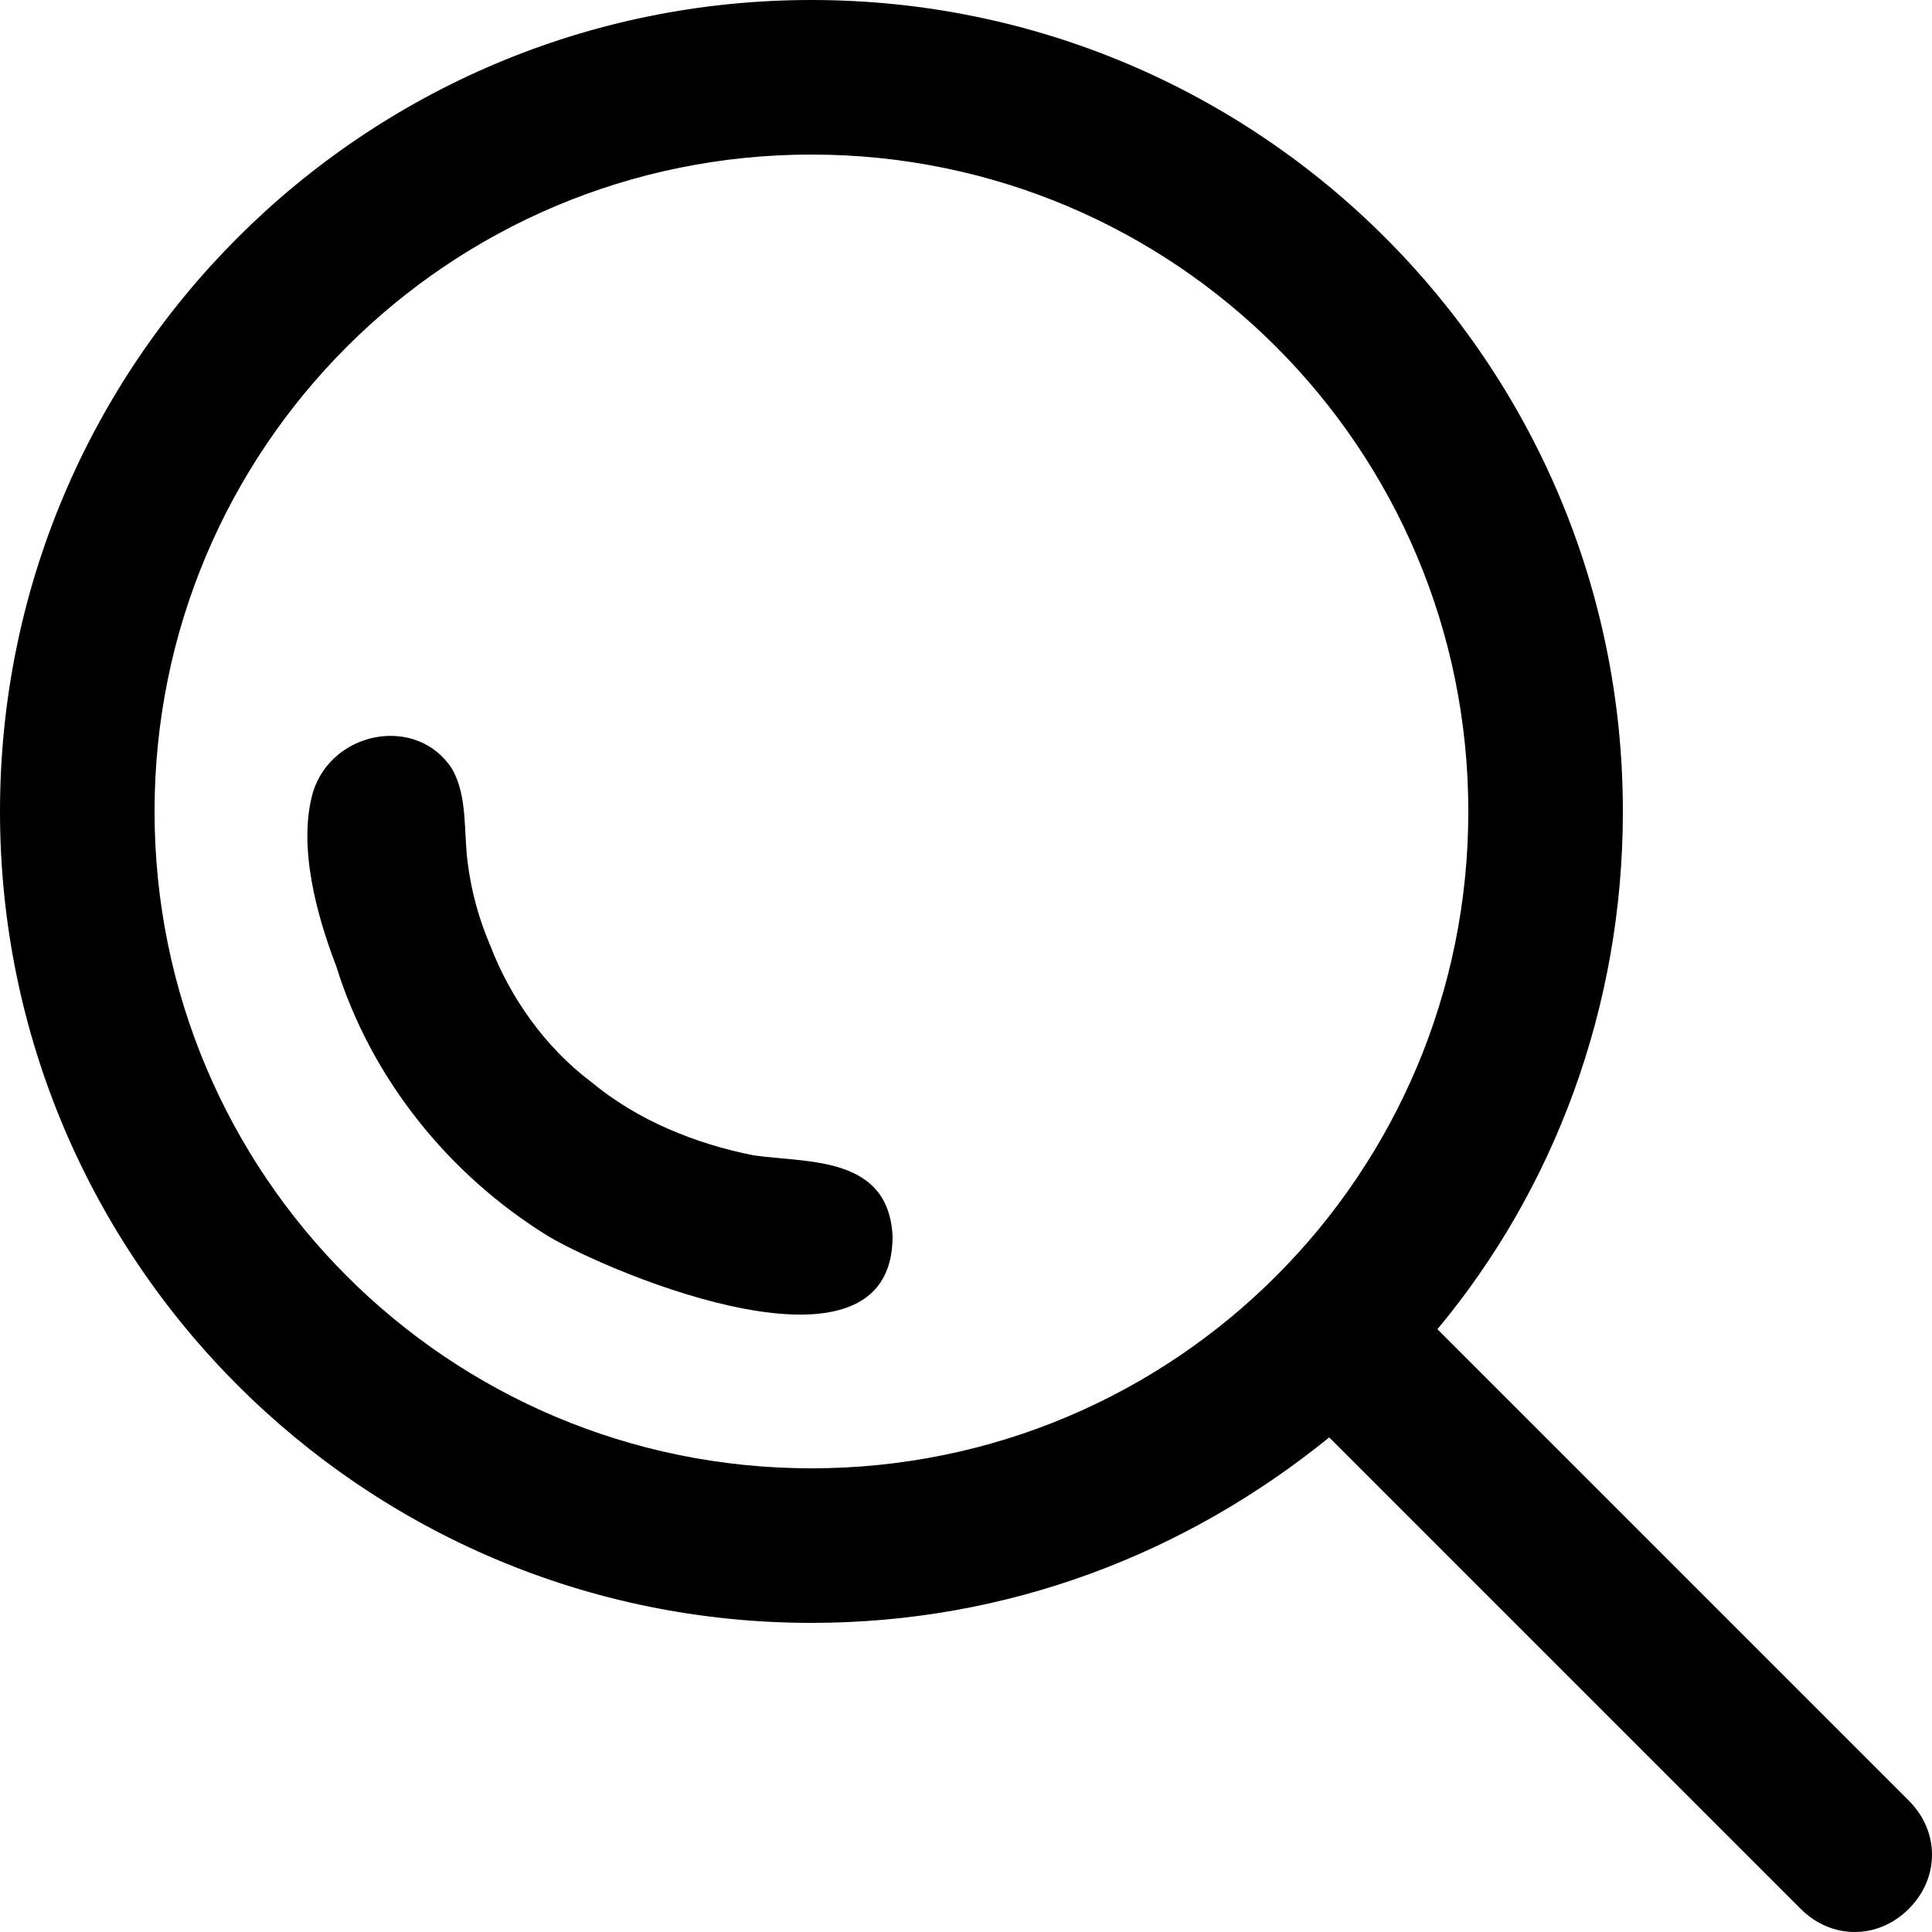 <?xml version="1.0" encoding="UTF-8" standalone="no"?>
<!DOCTYPE svg PUBLIC "-//W3C//DTD SVG 1.1//EN" "http://www.w3.org/Graphics/SVG/1.1/DTD/svg11.dtd">
<svg width="100%" height="100%" viewBox="0 0 50 50" version="1.1" xmlns="http://www.w3.org/2000/svg" xmlns:xlink="http://www.w3.org/1999/xlink" xml:space="preserve" xmlns:serif="http://www.serif.com/" style="fill-rule:evenodd;clip-rule:evenodd;stroke-linejoin:round;stroke-miterlimit:2;">
    <path d="M49.4,46.6L37.2,34.4C40.2,30.8 42,26.1 42,21C42,9.4 32.6,0 21,0C9.4,0 0,9.4 0,21C0,32.6 9.4,42 21,42C26.1,42 30.7,40.2 34.4,37.2L46.6,49.4C47,49.8 47.5,50 48,50C48.5,50 49,49.8 49.4,49.4C50.2,48.6 50.2,47.4 49.4,46.6ZM4,21C4,11.6 11.6,4 21,4C30.4,4 38,11.6 38,21C38,30.4 30.4,38 21,38C11.6,38 4,30.4 4,21Z" style="fill-rule:nonzero;"/>
    <path d="M19.5,29.9C18,29.6 16.5,29 15.3,28C14.1,27.1 13.2,25.8 12.7,24.5C12.4,23.8 12.2,23.1 12.1,22.3C12,21.5 12.1,20.6 11.7,19.9C10.8,18.5 8.6,18.9 8.1,20.5C7.7,21.9 8.2,23.7 8.7,25C9.6,27.9 11.6,30.4 14.2,32C15.9,33 23.1,36 23.1,32C23,29.9 20.9,30.1 19.5,29.9Z" style="fill-rule:nonzero;"/>
</svg>
